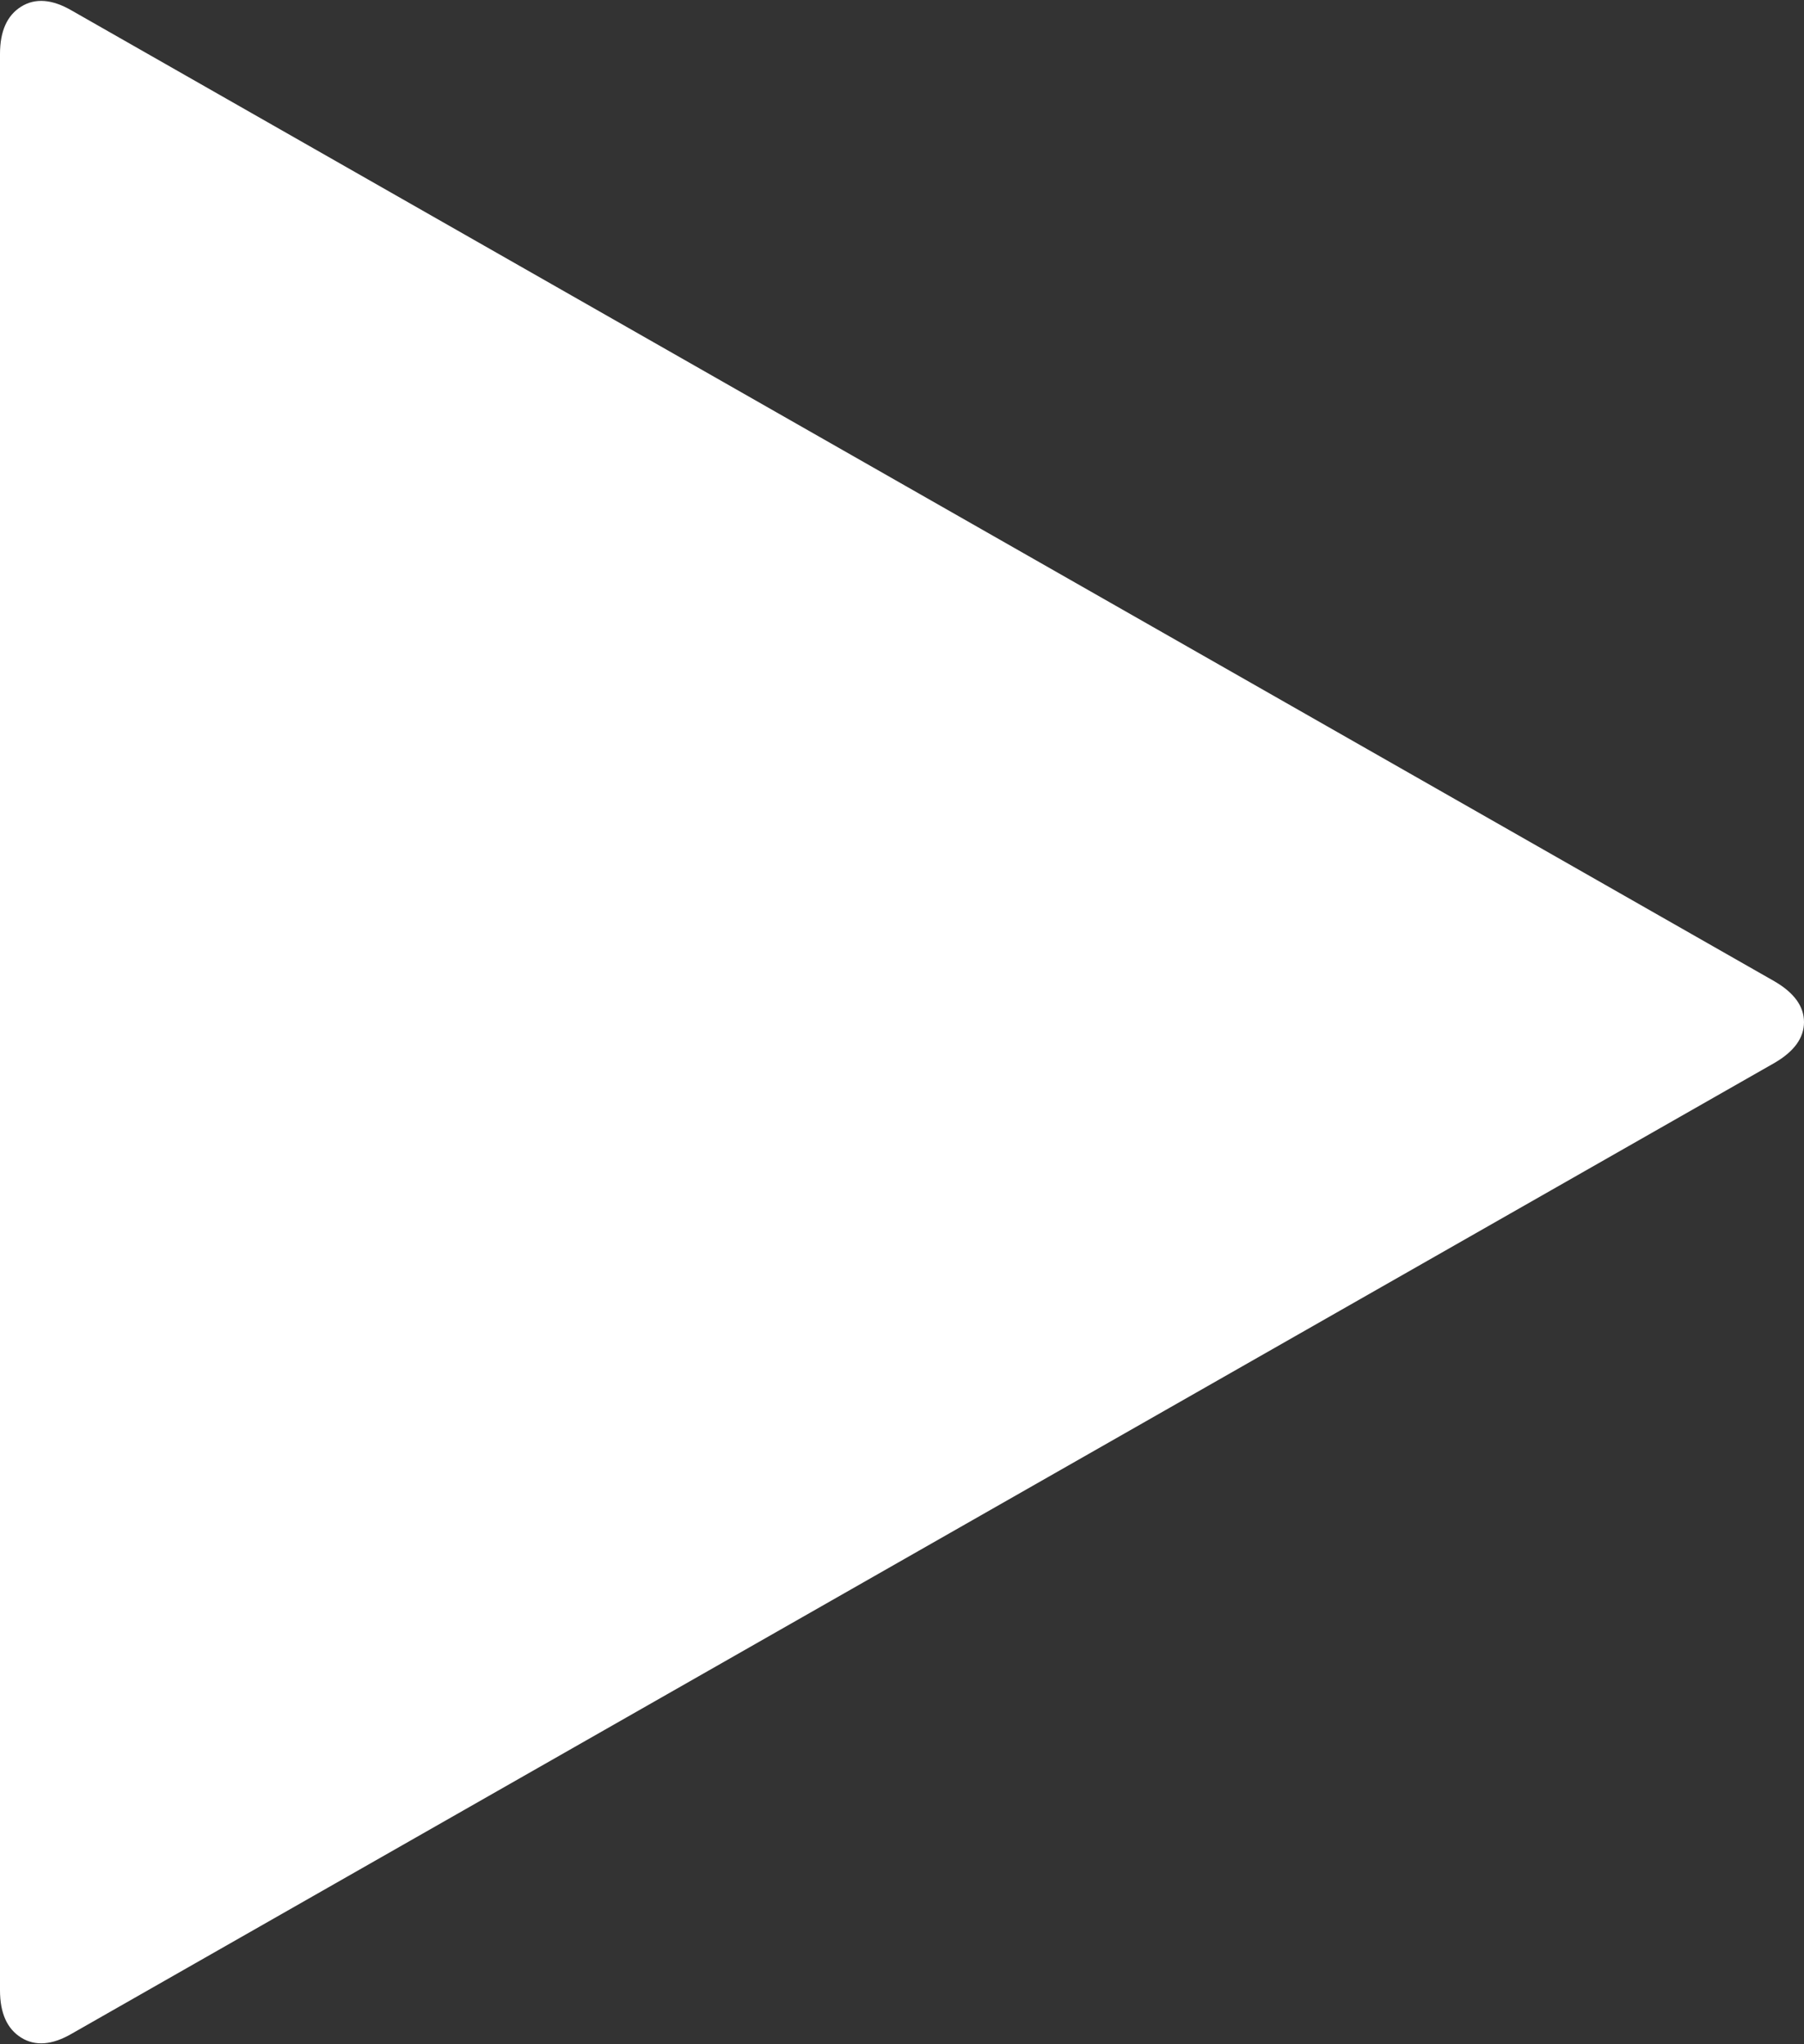 ﻿<?xml version="1.0" encoding="utf-8"?>
<svg version="1.1" xmlns:xlink="http://www.w3.org/1999/xlink" width="15px" height="17px" xmlns="http://www.w3.org/2000/svg">
  <rect width="100%" height="100%" fill="#333333" stroke="none"/>
  <g transform="matrix(1 0 0 1 -305 -292 )">
    <path d="M 15 8.5  C 15 8.631  14.918 8.744  14.755 8.839  L 0.597 16.912  C 0.434 17.007  0.293 17.018  0.176 16.945  C 0.059 16.872  0 16.741  0 16.551  L 0 0.449  C 0 0.259  0.059 0.128  0.176 0.055  C 0.293 -0.018  0.434 -0.007  0.597 0.088  L 14.755 8.161  C 14.918 8.256  15 8.369  15 8.5  Z " fill-rule="nonzero" fill="#ffffff" stroke="none" transform="matrix(1 0 0 1 305 292 )" />
  </g>
</svg>